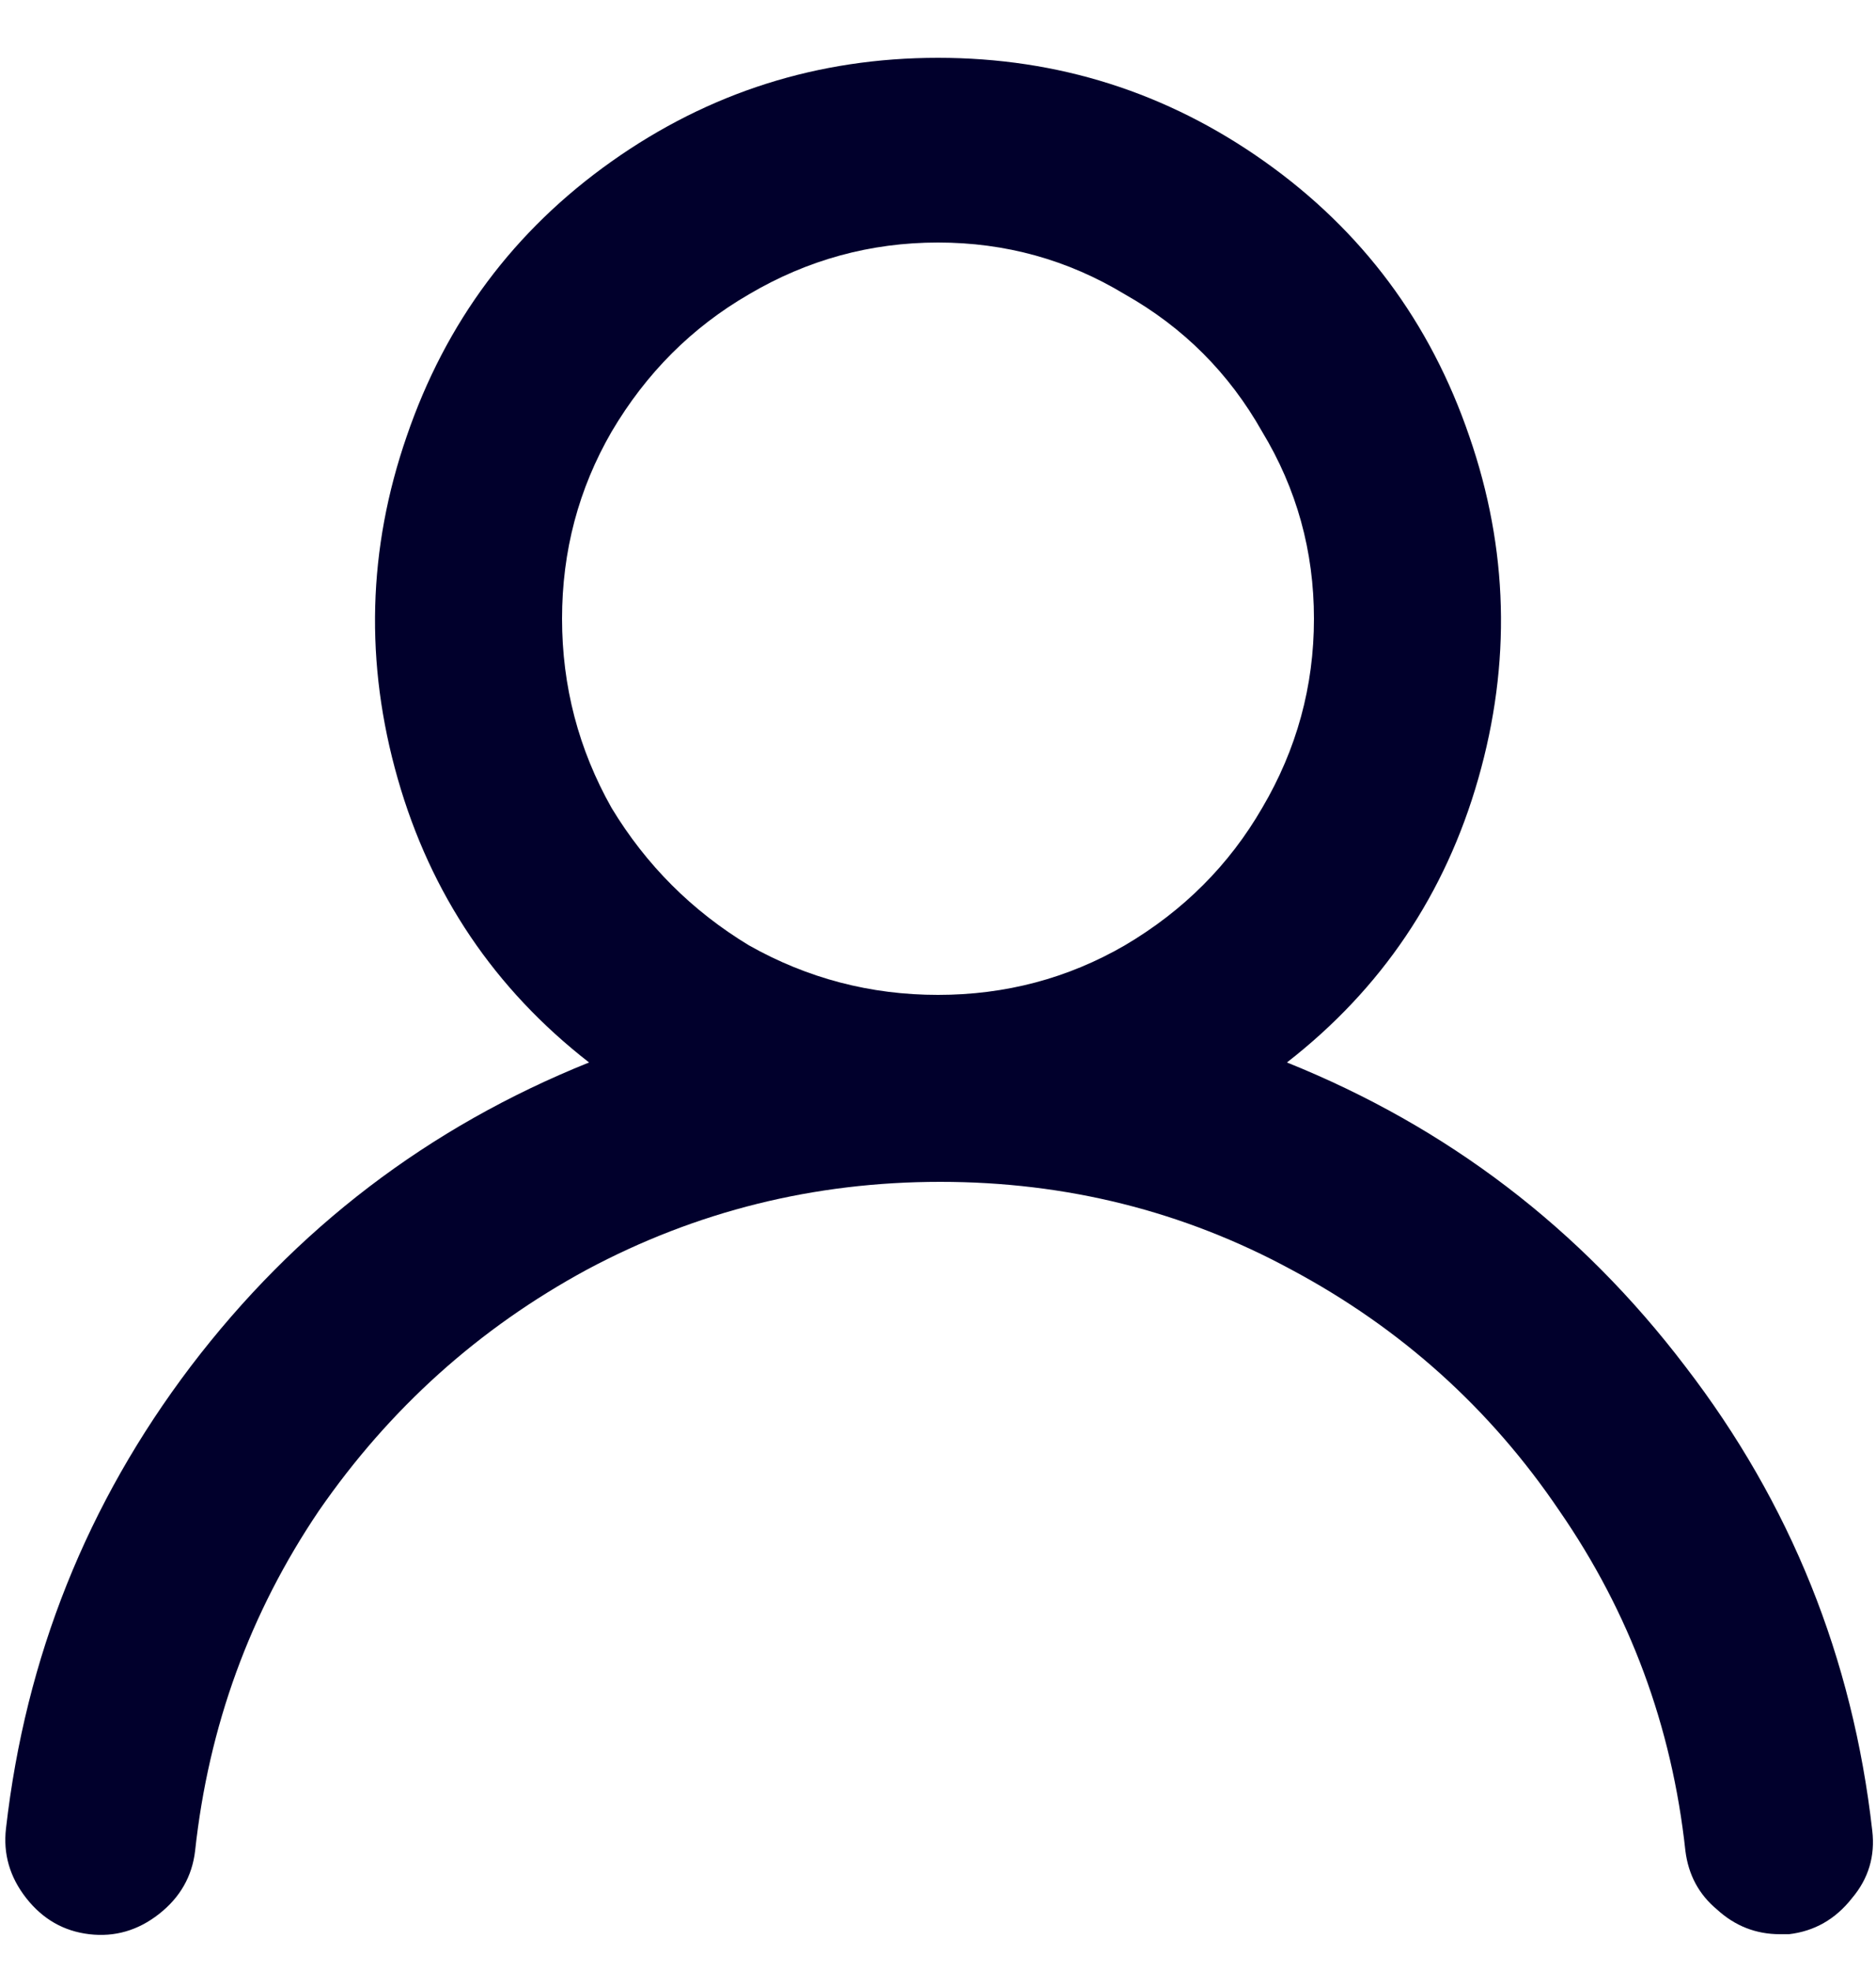 <svg width="20" height="21" viewBox="0 0 20 21" fill="none" xmlns="http://www.w3.org/2000/svg">
<path d="M13.72 11.32C14.728 10.536 15.408 9.528 15.76 8.296C16.112 7.064 16.08 5.848 15.664 4.648C15.248 3.432 14.52 2.456 13.48 1.72C12.44 0.984 11.28 0.616 10 0.616C8.72 0.616 7.56 0.984 6.52 1.72C5.48 2.456 4.752 3.432 4.336 4.648C3.92 5.848 3.888 7.064 4.24 8.296C4.592 9.528 5.272 10.536 6.28 11.32C4.568 12.008 3.152 13.088 2.032 14.56C0.928 16.016 0.272 17.656 0.064 19.48C0.032 19.752 0.104 20 0.28 20.224C0.456 20.448 0.68 20.576 0.952 20.608C1.224 20.64 1.472 20.568 1.696 20.392C1.92 20.216 2.048 19.992 2.08 19.72C2.224 18.392 2.664 17.184 3.4 16.096C4.152 15.008 5.104 14.152 6.256 13.528C7.424 12.904 8.68 12.592 10.024 12.592C11.368 12.592 12.616 12.904 13.768 13.528C14.936 14.152 15.888 15.008 16.624 16.096C17.376 17.184 17.824 18.392 17.968 19.72C18 19.976 18.112 20.184 18.304 20.344C18.496 20.52 18.72 20.608 18.976 20.608H19.072C19.344 20.576 19.568 20.448 19.744 20.224C19.92 20.016 19.992 19.776 19.96 19.504C19.752 17.664 19.088 16.016 17.968 14.56C16.848 13.088 15.432 12.008 13.72 11.32ZM10 10.6C9.28 10.6 8.608 10.424 7.984 10.072C7.376 9.704 6.888 9.216 6.52 8.608C6.168 7.984 5.992 7.312 5.992 6.592C5.992 5.872 6.168 5.208 6.52 4.6C6.888 3.976 7.376 3.488 7.984 3.136C8.608 2.768 9.28 2.584 10 2.584C10.72 2.584 11.384 2.768 11.992 3.136C12.616 3.488 13.104 3.976 13.456 4.6C13.824 5.208 14.008 5.872 14.008 6.592C14.008 7.312 13.824 7.984 13.456 8.608C13.104 9.216 12.616 9.704 11.992 10.072C11.384 10.424 10.72 10.6 10 10.6Z" fill="#01002C"/>
</svg>
